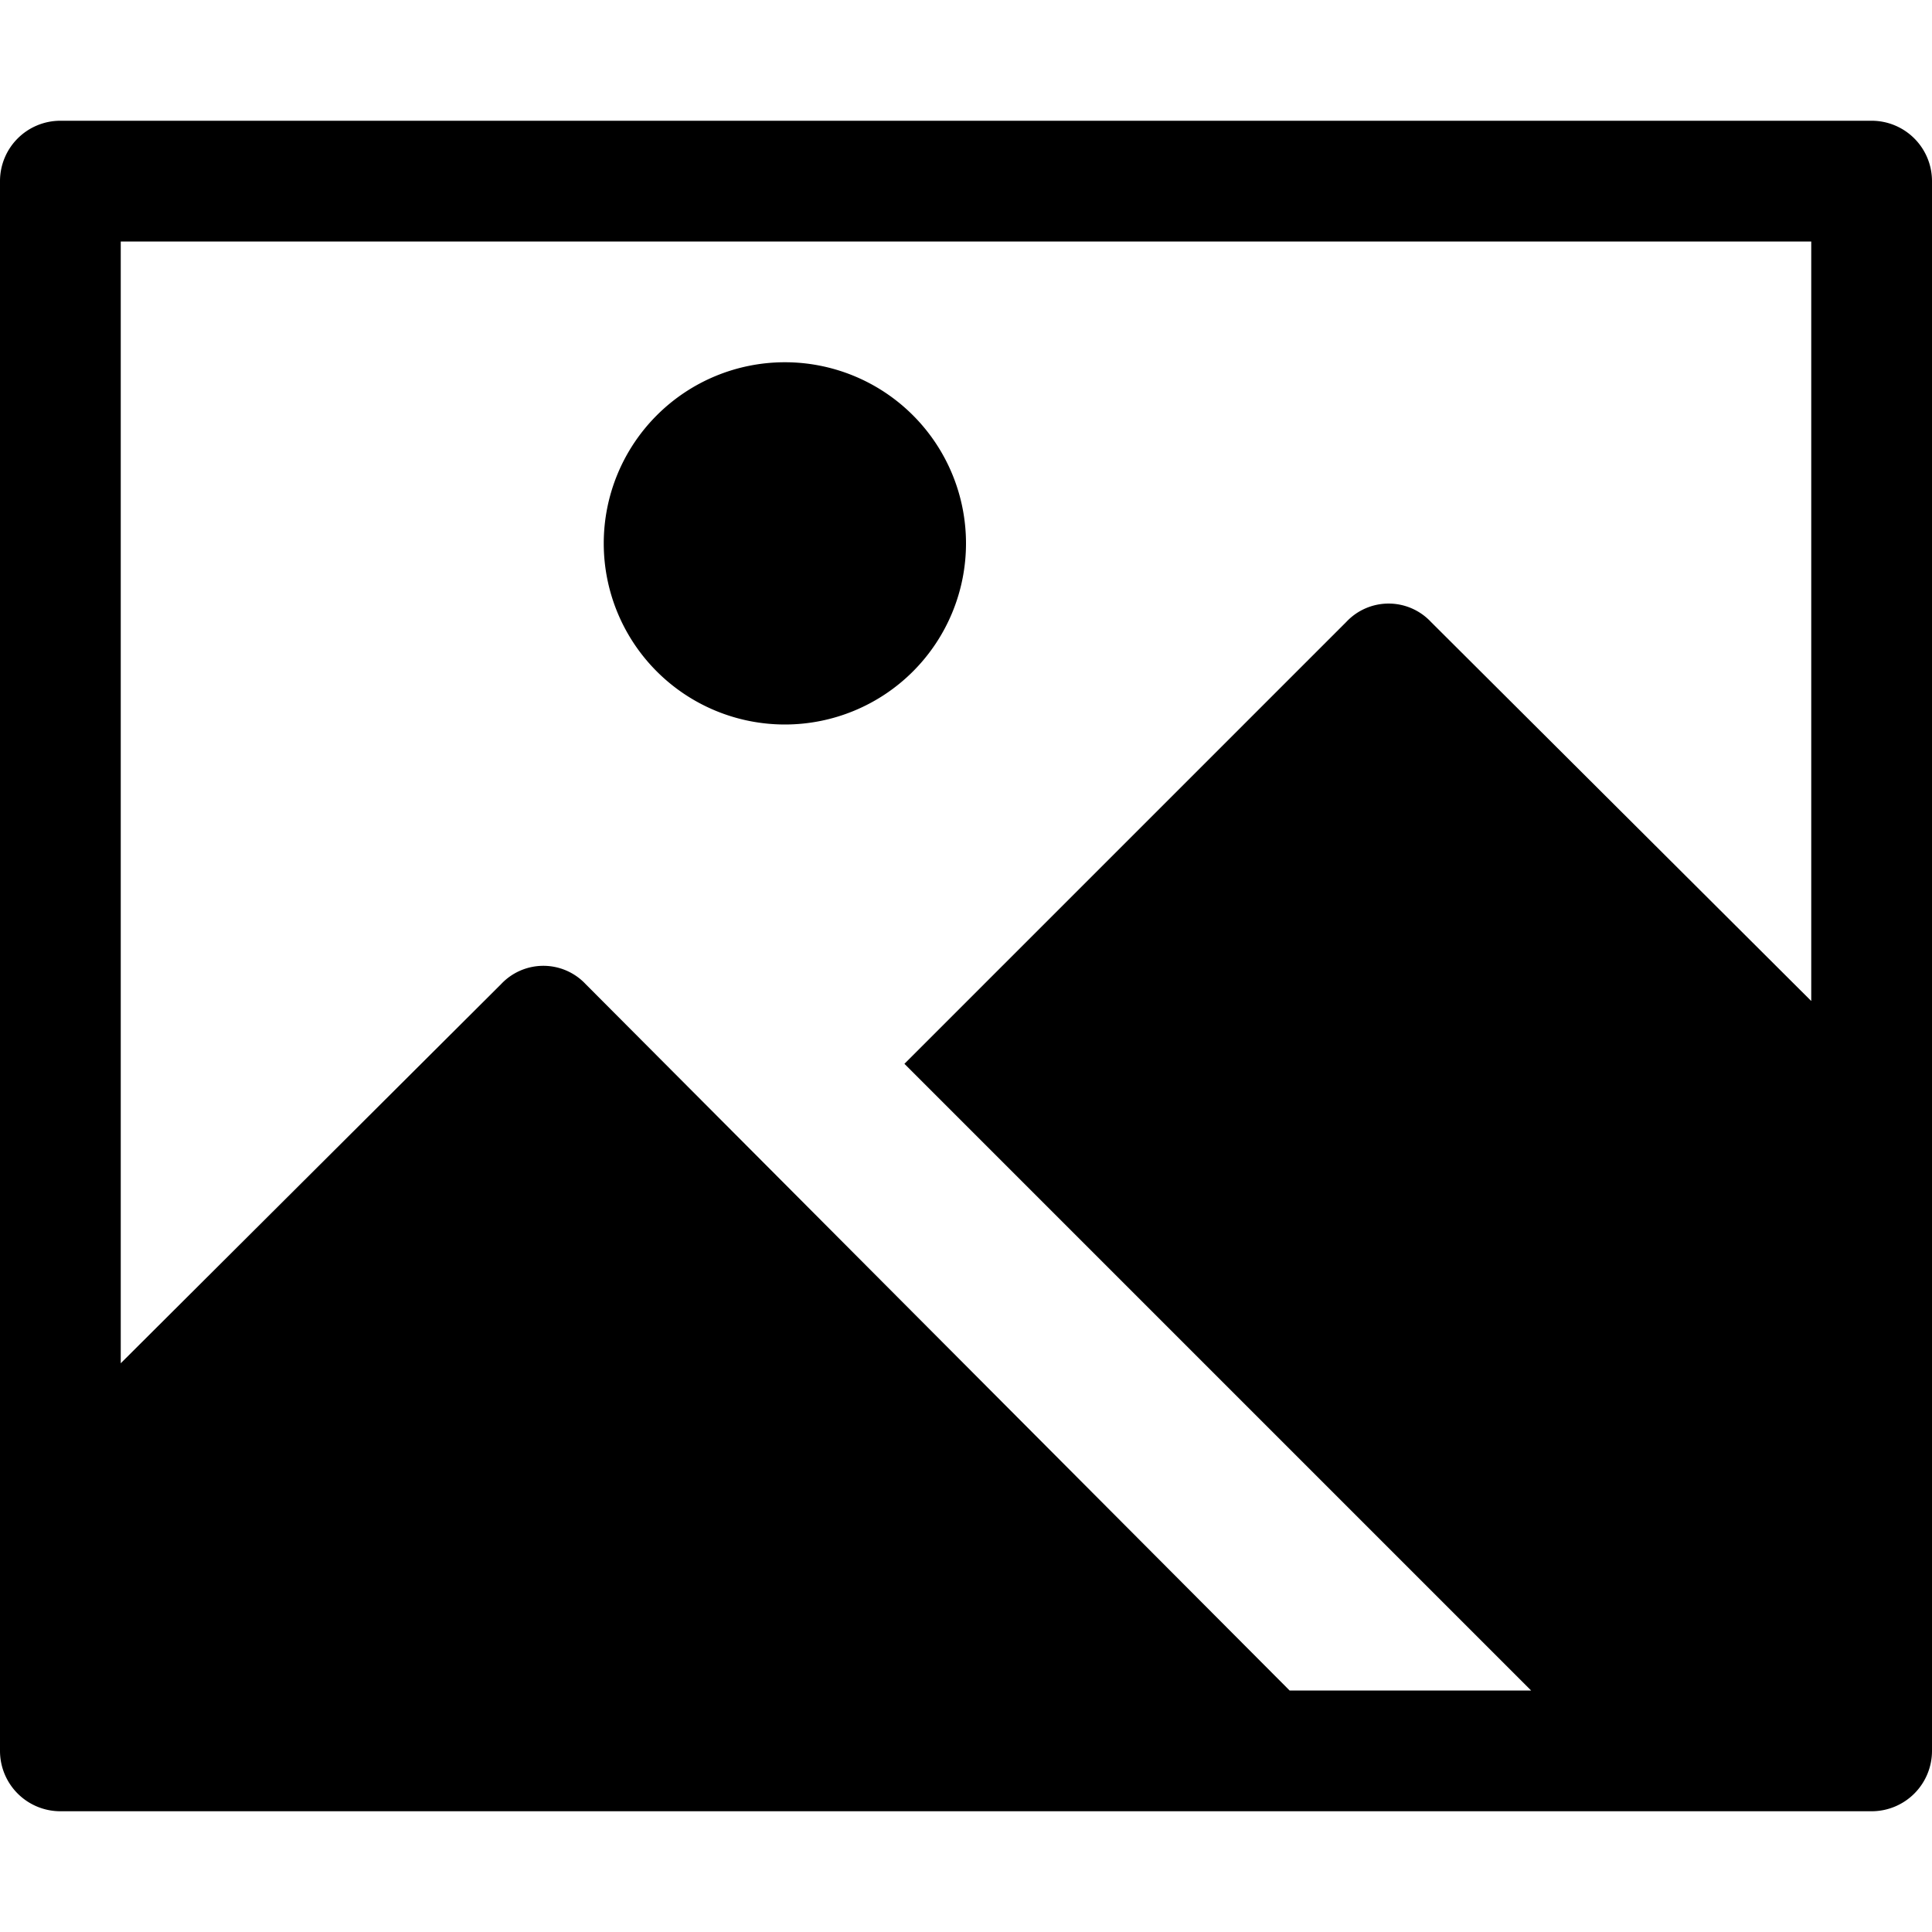 <svg id="Layer_1" data-name="Layer 1" xmlns="http://www.w3.org/2000/svg" width="16" height="16" viewBox="0 0 16 16"><g id="Image_-_16" data-name="Image - 16"><path d="M15.5,1H.5a.5.5,0,0,0-.5.5v13a.5.5,0,0,0,.5.5h15a.5.5,0,0,0,.5-.5V1.5A.5.5,0,0,0,15.5,1ZM15,2V8.29L11.85,5.15a.48.48,0,0,0-.7,0L7.49,8.81,12.68,14h-2L4.85,8.15a.48.48,0,0,0-.7,0L1,11.29V2ZM8,4.5A1.5,1.5,0,1,1,6.5,3,1.5,1.5,0,0,1,8,4.5Z"/></g></svg>